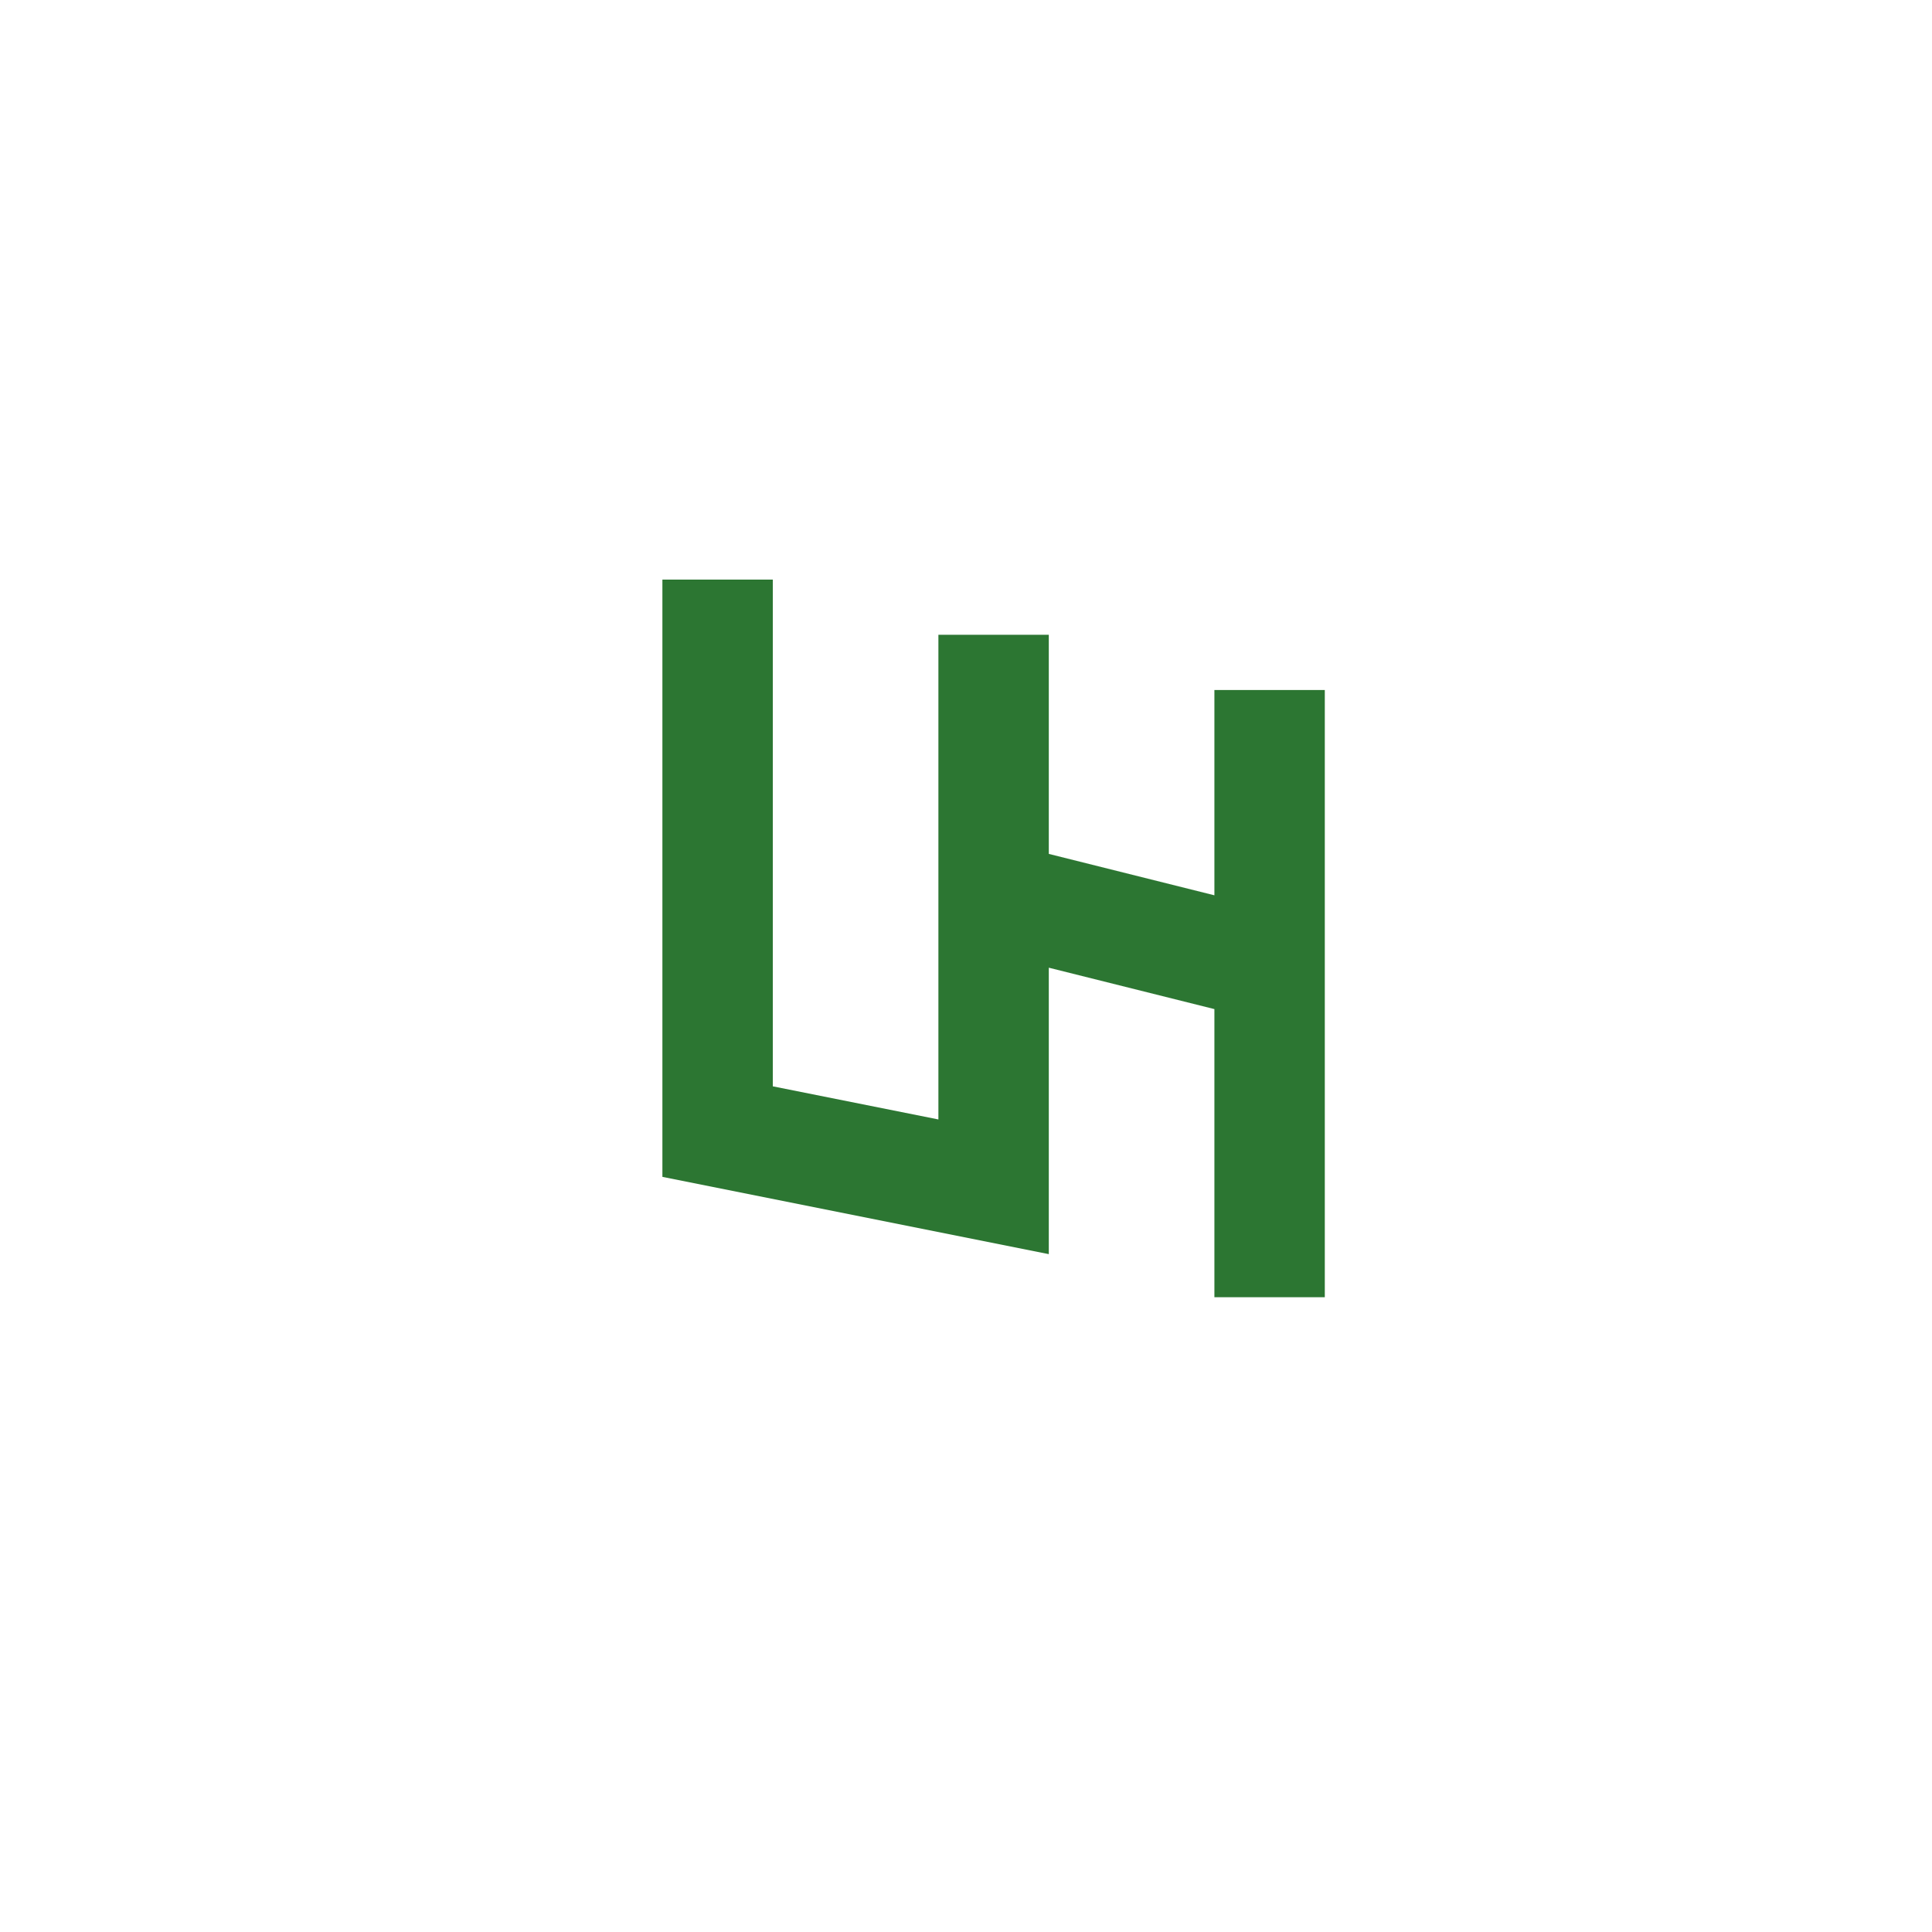 <svg width="70" height="70" viewBox="0 0 70 70" fill="none" xmlns="http://www.w3.org/2000/svg">
<rect width="70" height="70" fill="white"/>
<path d="M26 21V41L36 43V23V32.5L46 35V25V47" stroke="#2C7632" stroke-width="4"/>
</svg>

